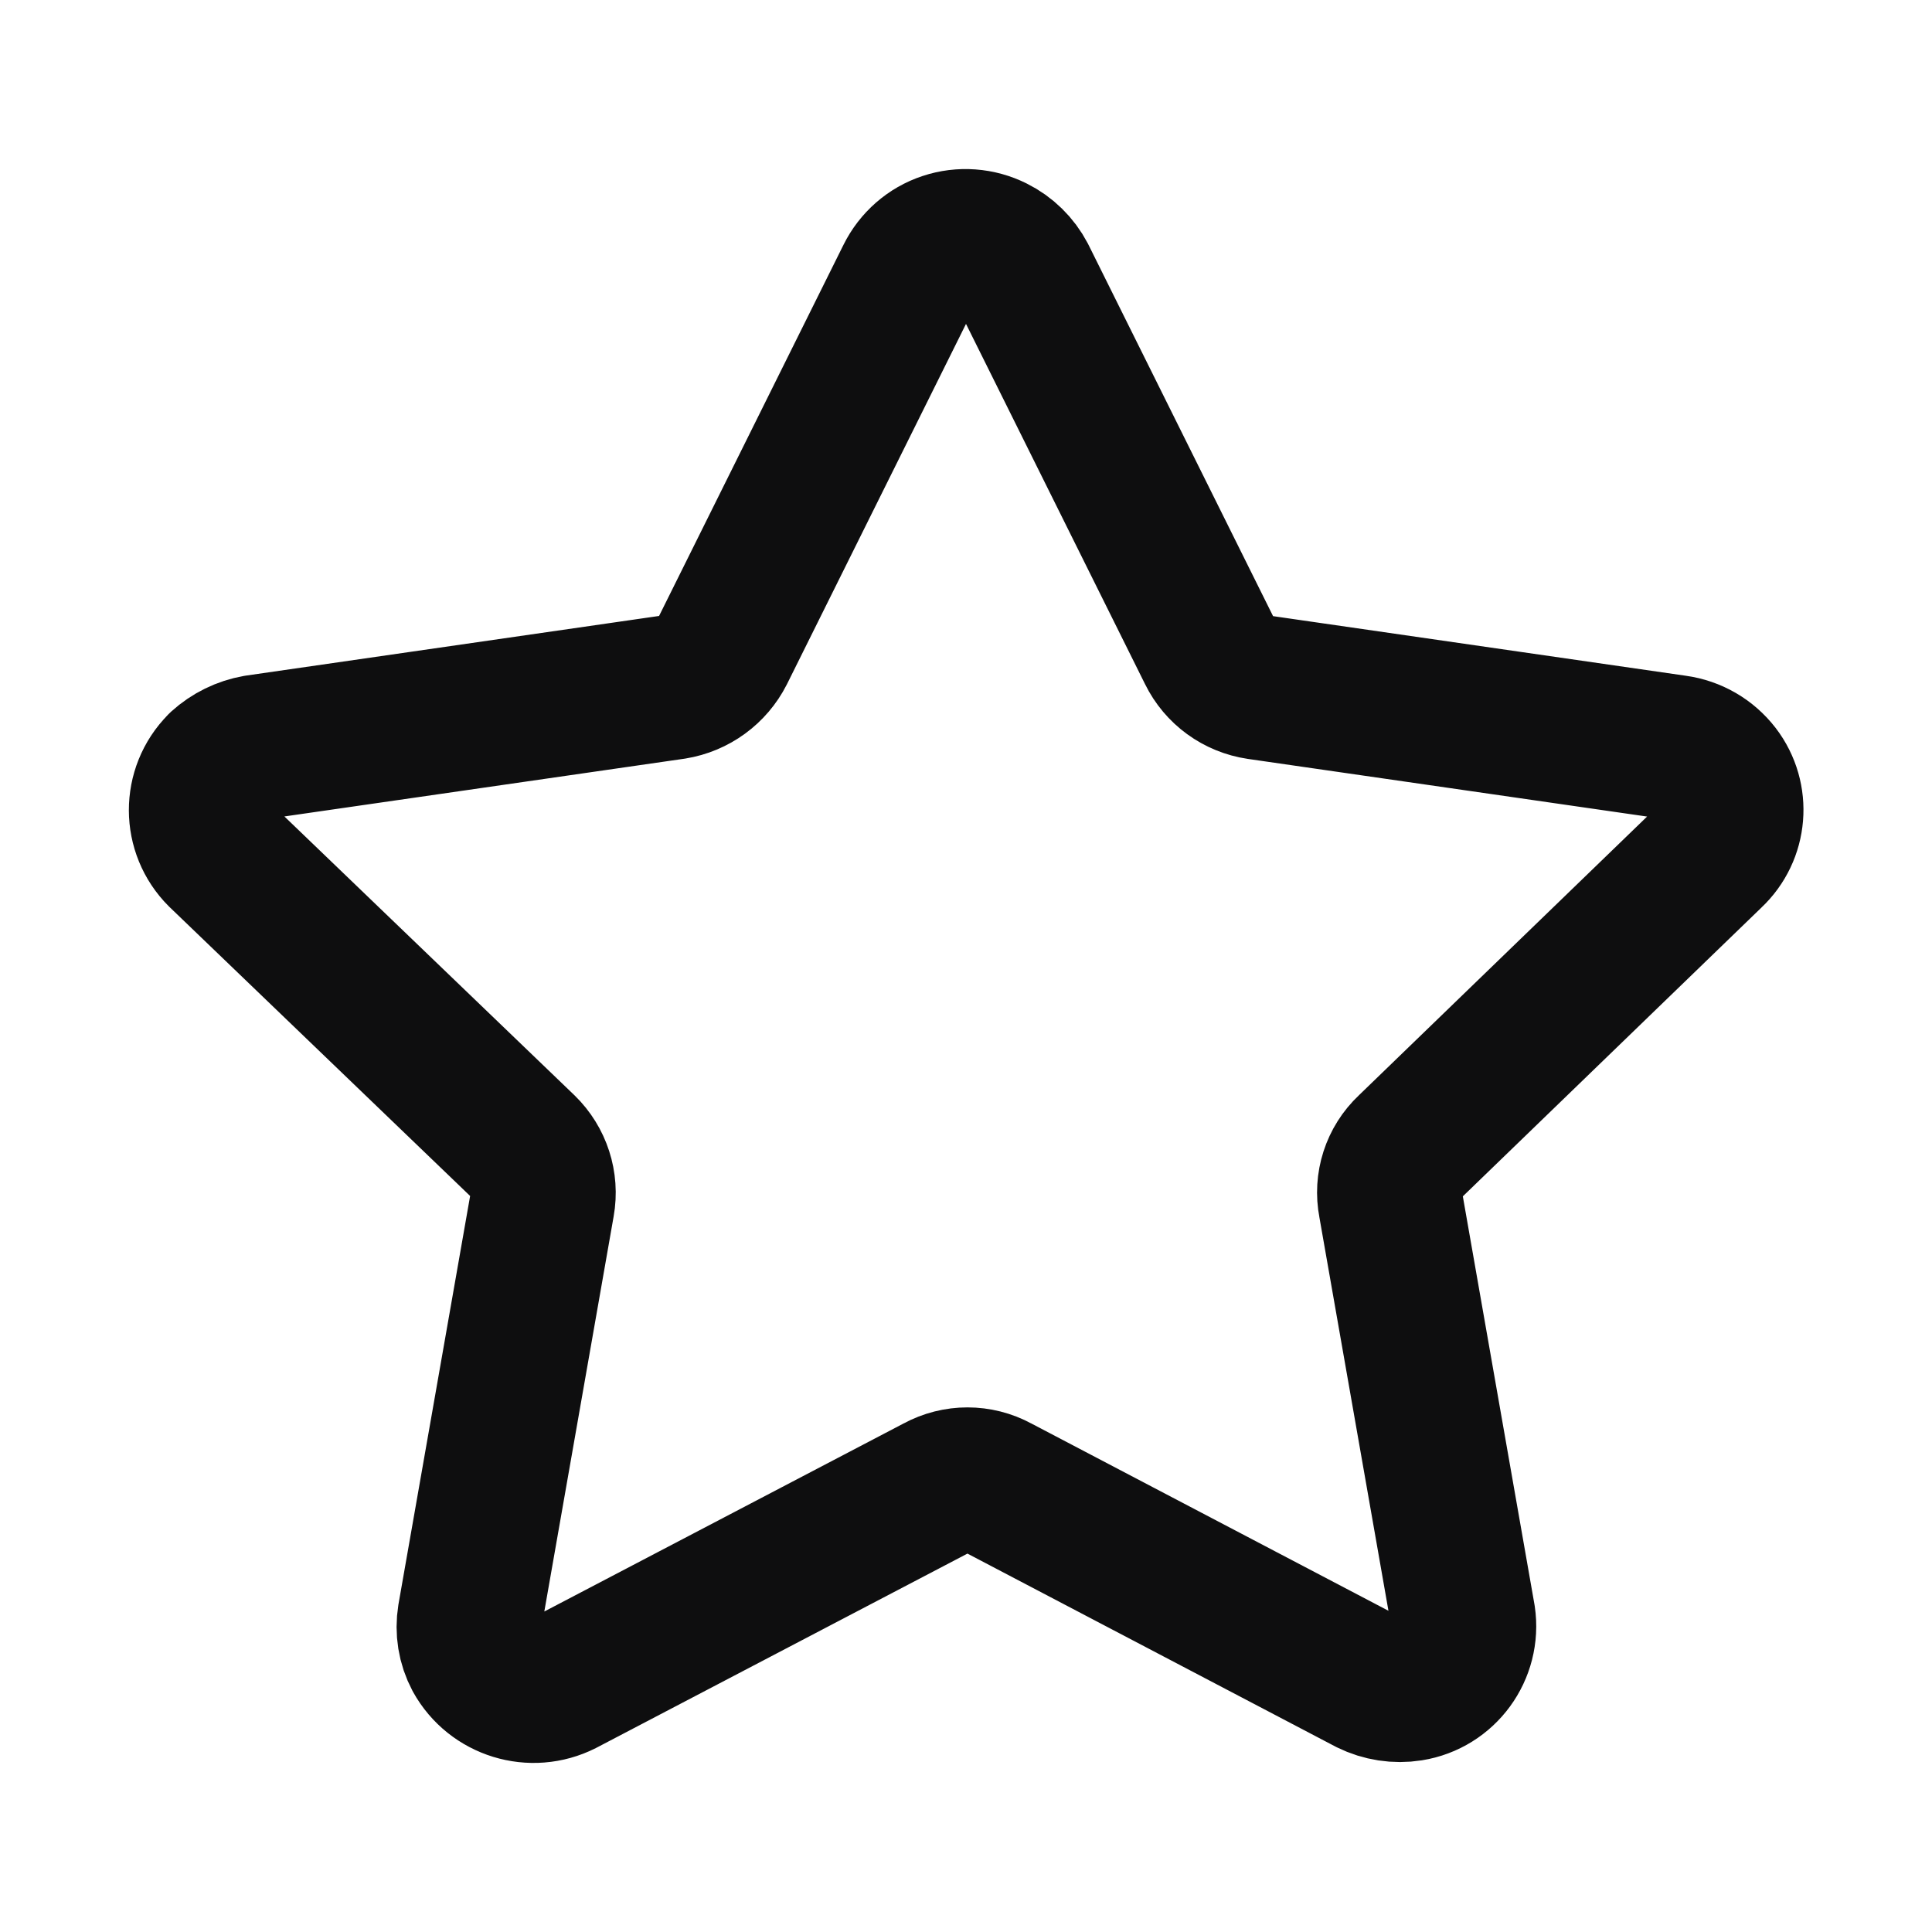 <svg width="20" height="20" viewBox="0 0 20 20" fill="none" xmlns="http://www.w3.org/2000/svg">
<path fill-rule="evenodd" clip-rule="evenodd" d="M10.596 2.867L12.526 6.75C12.622 6.946 12.809 7.082 13.026 7.114L17.347 7.738C17.522 7.762 17.679 7.853 17.787 7.993C17.988 8.256 17.957 8.627 17.716 8.853L14.584 11.882C14.425 12.031 14.354 12.252 14.396 12.466L15.146 16.739C15.198 17.093 14.957 17.425 14.602 17.482C14.456 17.505 14.306 17.482 14.172 17.416L10.324 15.398C10.131 15.293 9.899 15.293 9.706 15.398L5.829 17.427C5.505 17.591 5.108 17.469 4.932 17.151C4.864 17.023 4.841 16.877 4.864 16.735L5.614 12.461C5.652 12.248 5.581 12.029 5.426 11.878L2.277 8.851C2.021 8.596 2.019 8.181 2.275 7.924C2.276 7.923 2.277 7.922 2.277 7.921C2.383 7.825 2.513 7.761 2.654 7.736L6.976 7.112C7.192 7.077 7.377 6.942 7.476 6.747L9.404 2.867C9.482 2.71 9.619 2.589 9.786 2.534C9.953 2.478 10.137 2.492 10.294 2.571C10.423 2.635 10.529 2.739 10.596 2.867Z" stroke="#0E0E0F" stroke-width="1.5" stroke-linecap="round" stroke-linejoin="round"/>
</svg>
